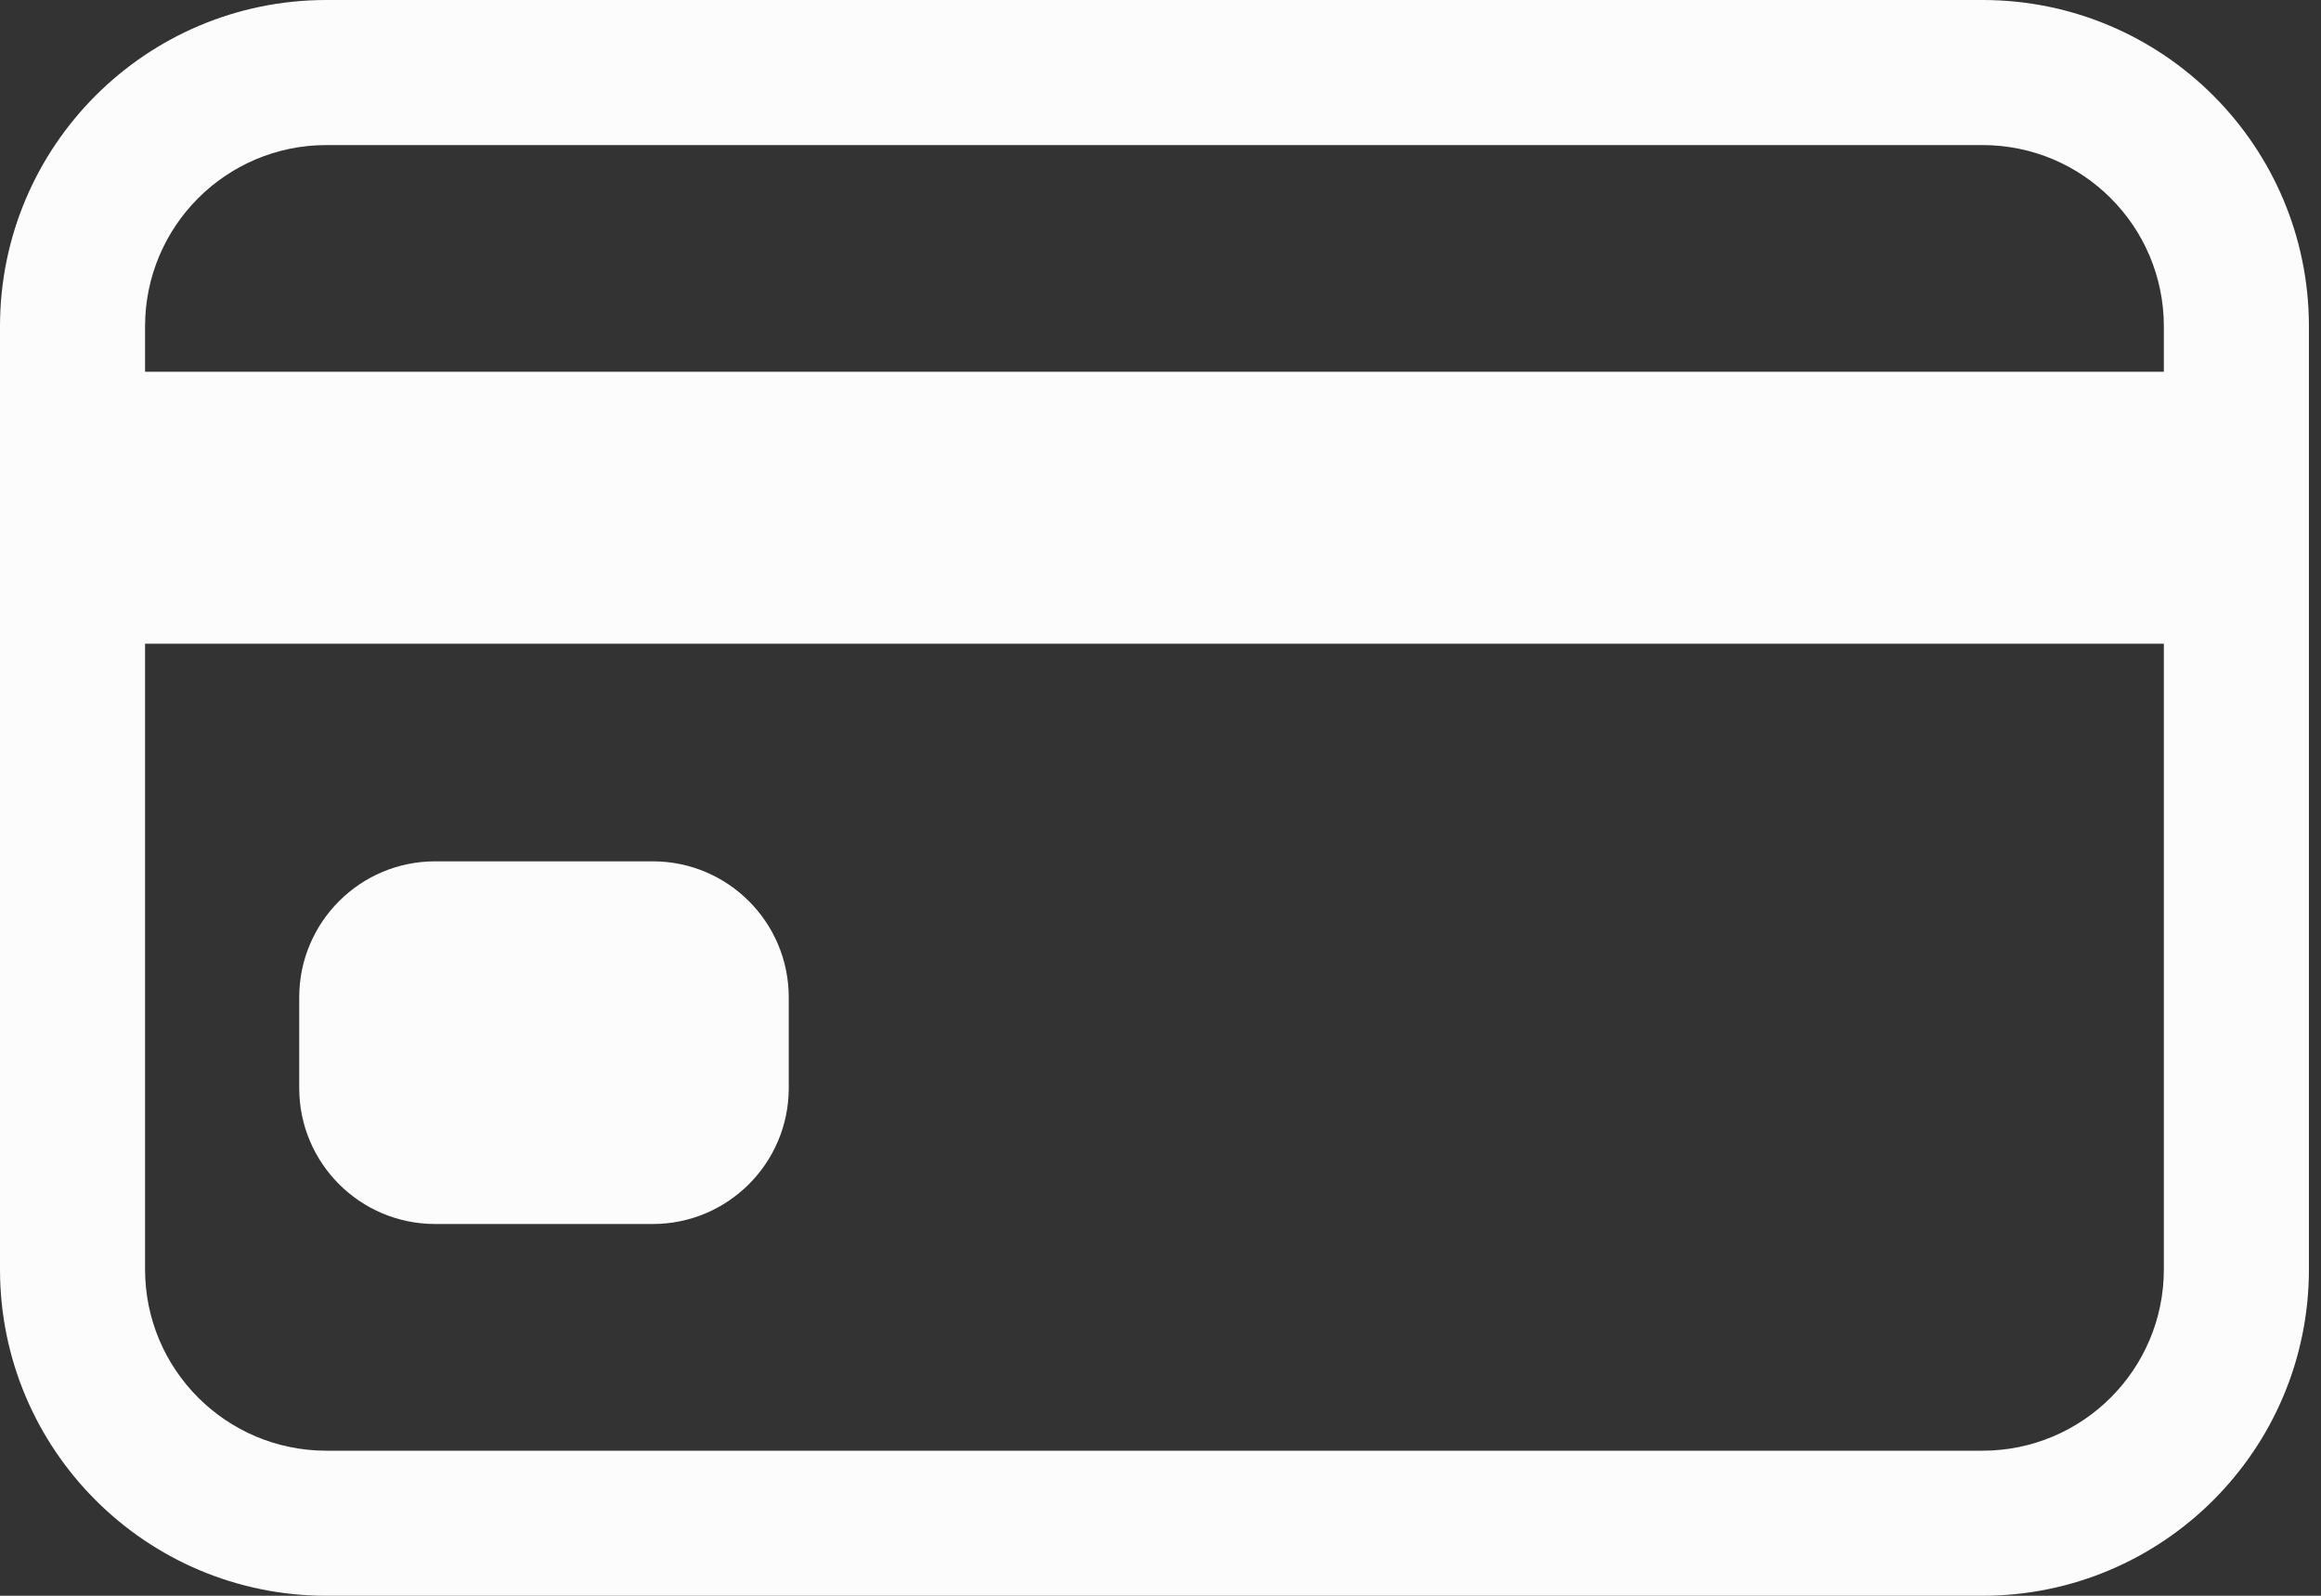<svg width="48" height="33" viewBox="0 0 48 33" fill="none" xmlns="http://www.w3.org/2000/svg">
<rect x="0" y="0" width="48" height="33" fill="#333333" stroke="none"/>
<path fill-rule="evenodd" clip-rule="evenodd" d="M6.75 3C4.679 3 3 4.679 3 6.75V26.25C3 28.321 4.679 30 6.75 30H41C43.071 30 44.75 28.321 44.75 26.25V6.75C44.75 4.679 43.071 3 41 3H6.75ZM0 6.75C0 3.022 3.022 0 6.75 0H41C44.728 0 47.75 3.022 47.75 6.75V26.25C47.75 29.978 44.728 33 41 33H6.75C3.022 33 0 29.978 0 26.25V6.75Z" fill="#FCFCFC"/>
<path fill-rule="evenodd" clip-rule="evenodd" d="M45 13.312H1.5V7.688L45 7.688V13.312ZM6.188 20.625C6.188 19.072 7.447 17.812 9 17.812H13.5C15.053 17.812 16.312 19.072 16.312 20.625V22.5C16.312 24.053 15.053 25.312 13.5 25.312H9C7.447 25.312 6.188 24.053 6.188 22.5V20.625Z" fill="#FCFCFC"/>
</svg>
